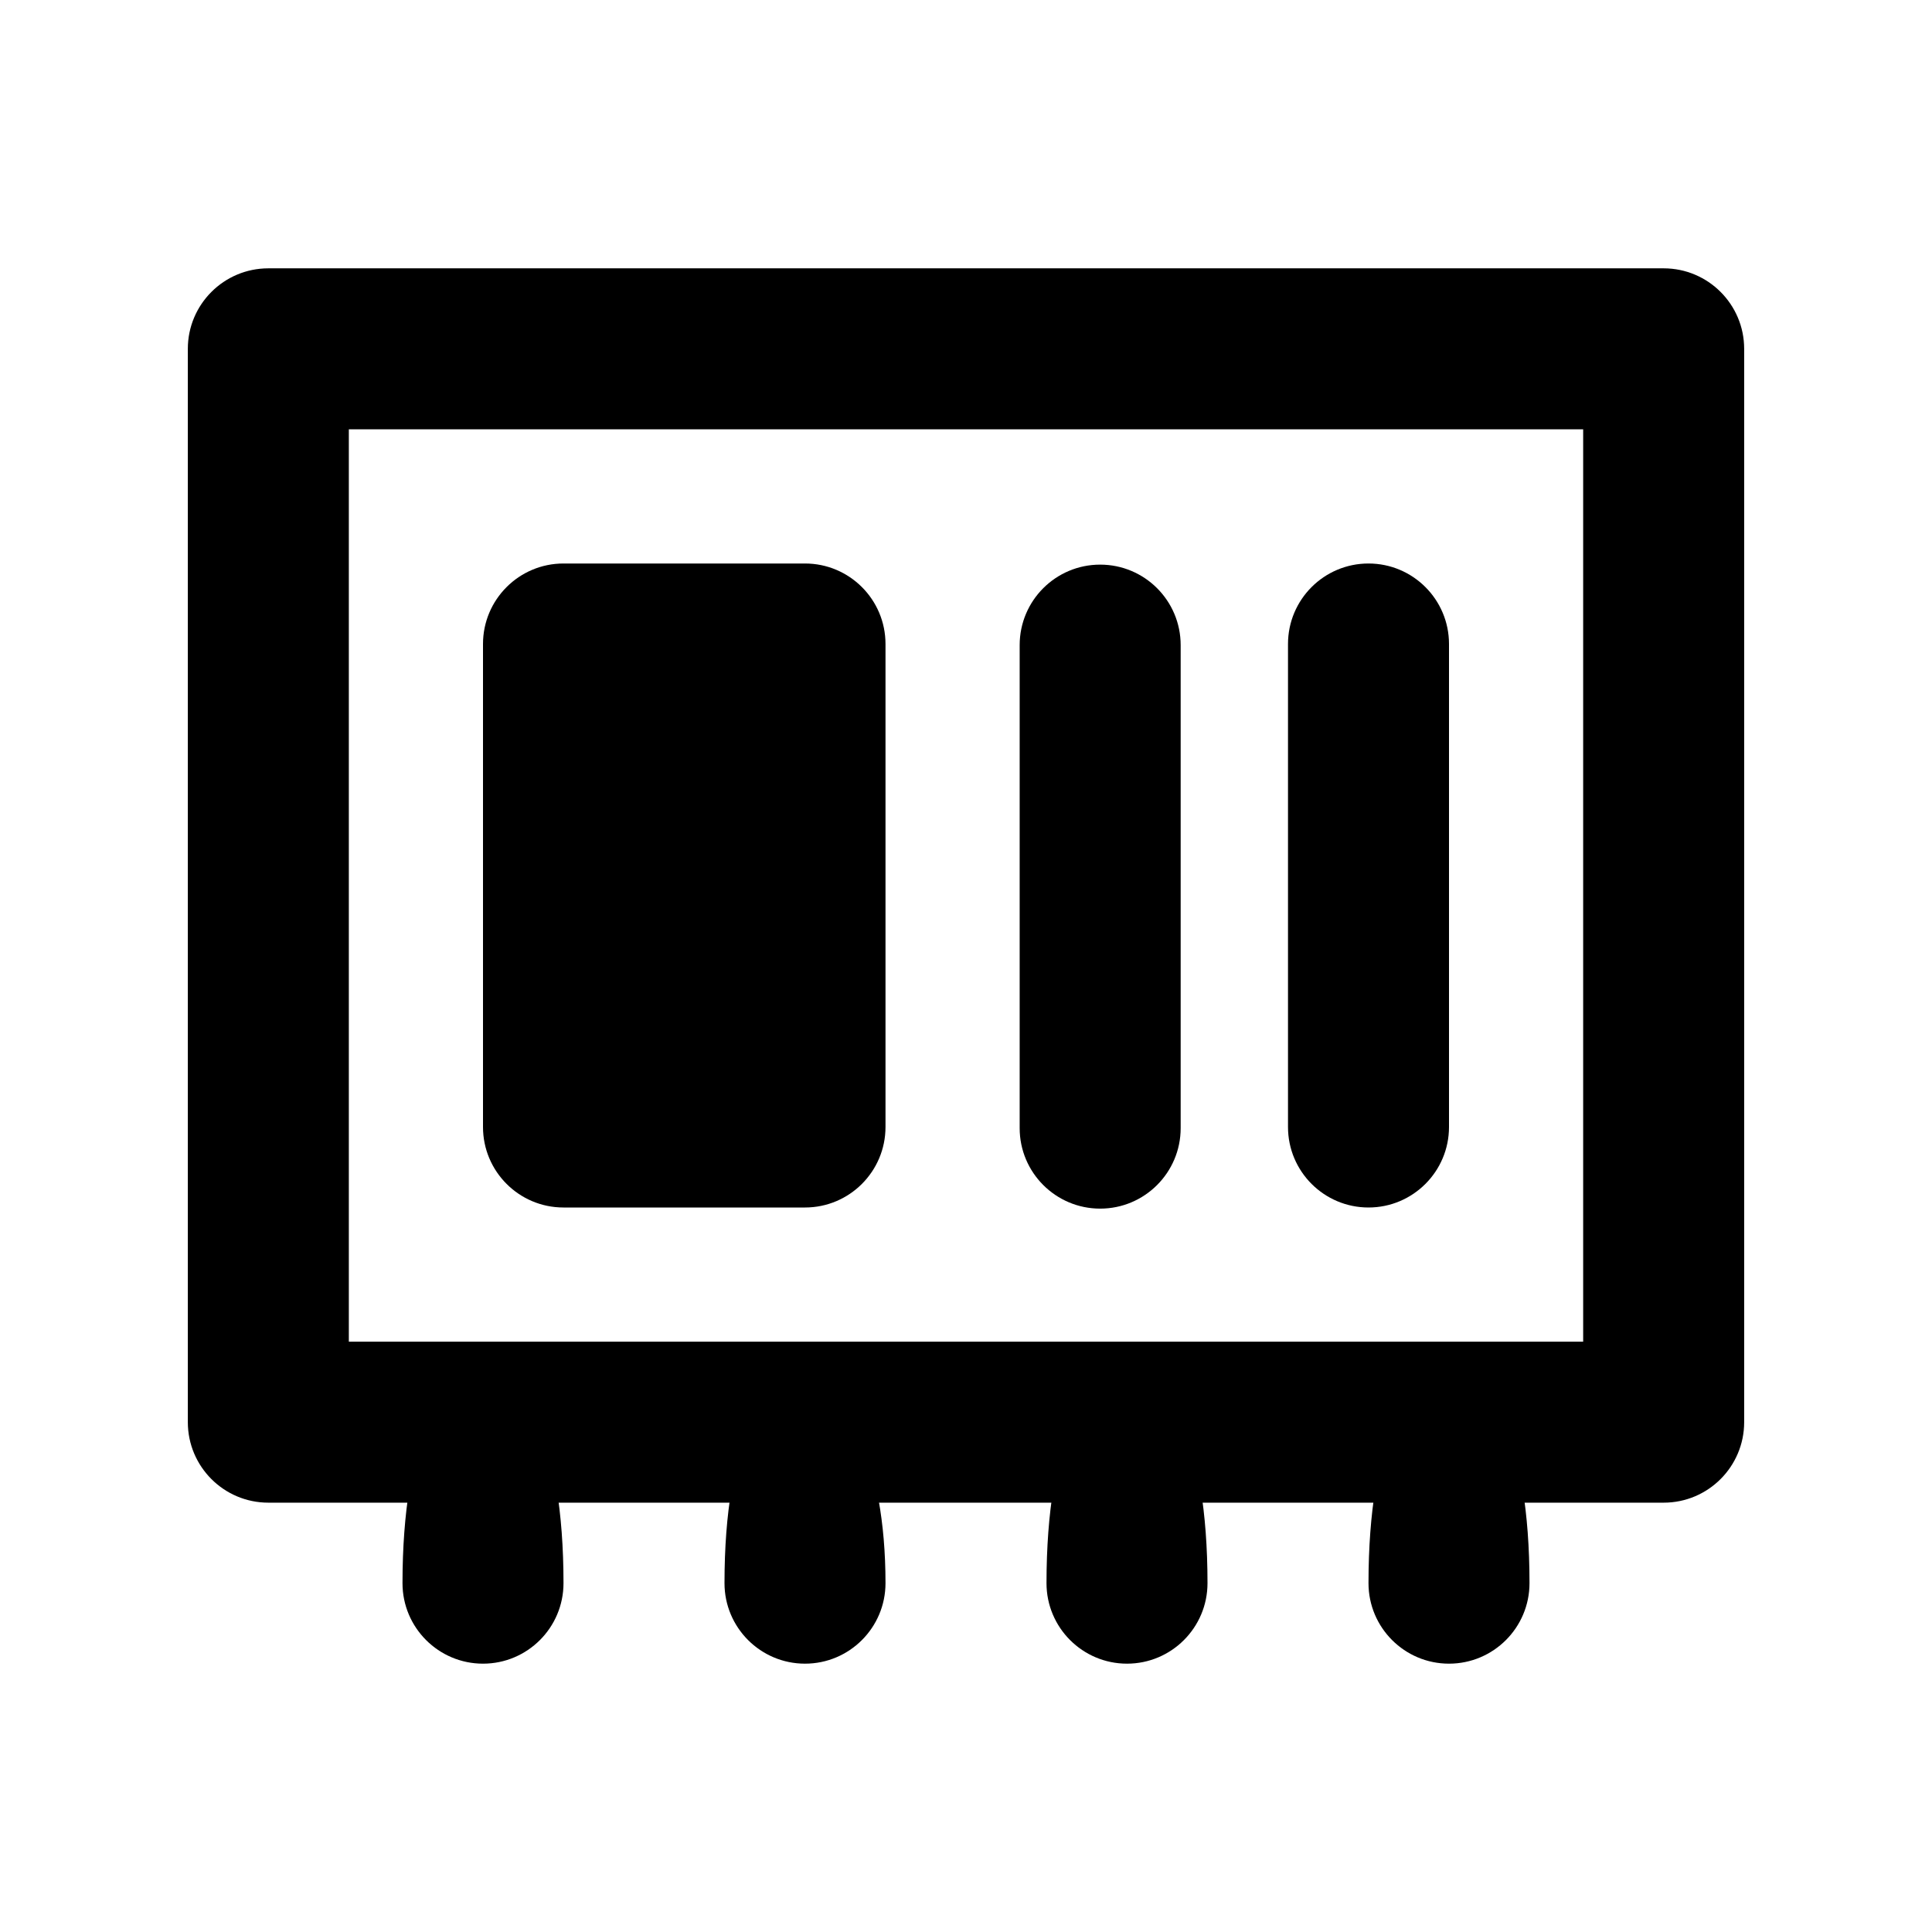 <svg width="36" height="36" viewBox="0 0 36 36" fill="none" xmlns="http://www.w3.org/2000/svg">
<path fill-rule="evenodd" clip-rule="evenodd" d="M10.5 29.5C10.5 30.328 9.828 31 9 31C8.172 31 7.5 30.328 7.5 29.5C7.5 24.11 10.5 24.11 10.5 29.5Z" fill="currentColor"/>
<path fill-rule="evenodd" clip-rule="evenodd" d="M16.5 29.5C16.5 30.328 15.828 31 15 31C14.172 31 13.5 30.328 13.5 29.5C13.5 24.111 16.5 24.87 16.5 29.5Z" fill="currentColor"/>
<path fill-rule="evenodd" clip-rule="evenodd" d="M22.5 29.5C22.5 30.328 21.828 31 21 31C20.172 31 19.5 30.328 19.5 29.5C19.5 24.11 22.5 24.11 22.5 29.5Z" fill="currentColor"/>
<path fill-rule="evenodd" clip-rule="evenodd" d="M28.5 29.5C28.5 30.328 27.828 31 27 31C26.172 31 25.5 30.328 25.5 29.5C25.5 24.11 28.5 24.11 28.5 29.5Z" fill="currentColor"/>
<path fill-rule="evenodd" clip-rule="evenodd" d="M9 12C9 11.172 9.672 10.5 10.5 10.5H15C15.828 10.5 16.5 11.172 16.5 12V21C16.5 21.828 15.828 22.5 15 22.5H10.5C9.672 22.5 9 21.828 9 21V12Z" fill="currentColor"/>
<path fill-rule="evenodd" clip-rule="evenodd" d="M3.5 6.5C3.5 5.672 4.172 5 5 5H31C31.828 5 32.5 5.672 32.5 6.5V26.5C32.5 27.328 31.828 28 31 28H5C4.172 28 3.5 27.328 3.5 26.5V6.5ZM6.5 8V25H29.5V8H6.5Z" fill="currentColor"/>
<path fill-rule="evenodd" clip-rule="evenodd" d="M20.5 10.521C21.328 10.521 22 11.192 22 12.021V21.021C22 21.849 21.328 22.521 20.5 22.521C19.672 22.521 19 21.849 19 21.021V12.021C19 11.192 19.672 10.521 20.5 10.521Z" fill="currentColor"/>
<path fill-rule="evenodd" clip-rule="evenodd" d="M25.5 10.5C26.328 10.5 27 11.172 27 12V21C27 21.828 26.328 22.5 25.5 22.5C24.672 22.5 24 21.828 24 21V12C24 11.172 24.672 10.5 25.5 10.5Z" fill="currentColor"/>
</svg>
